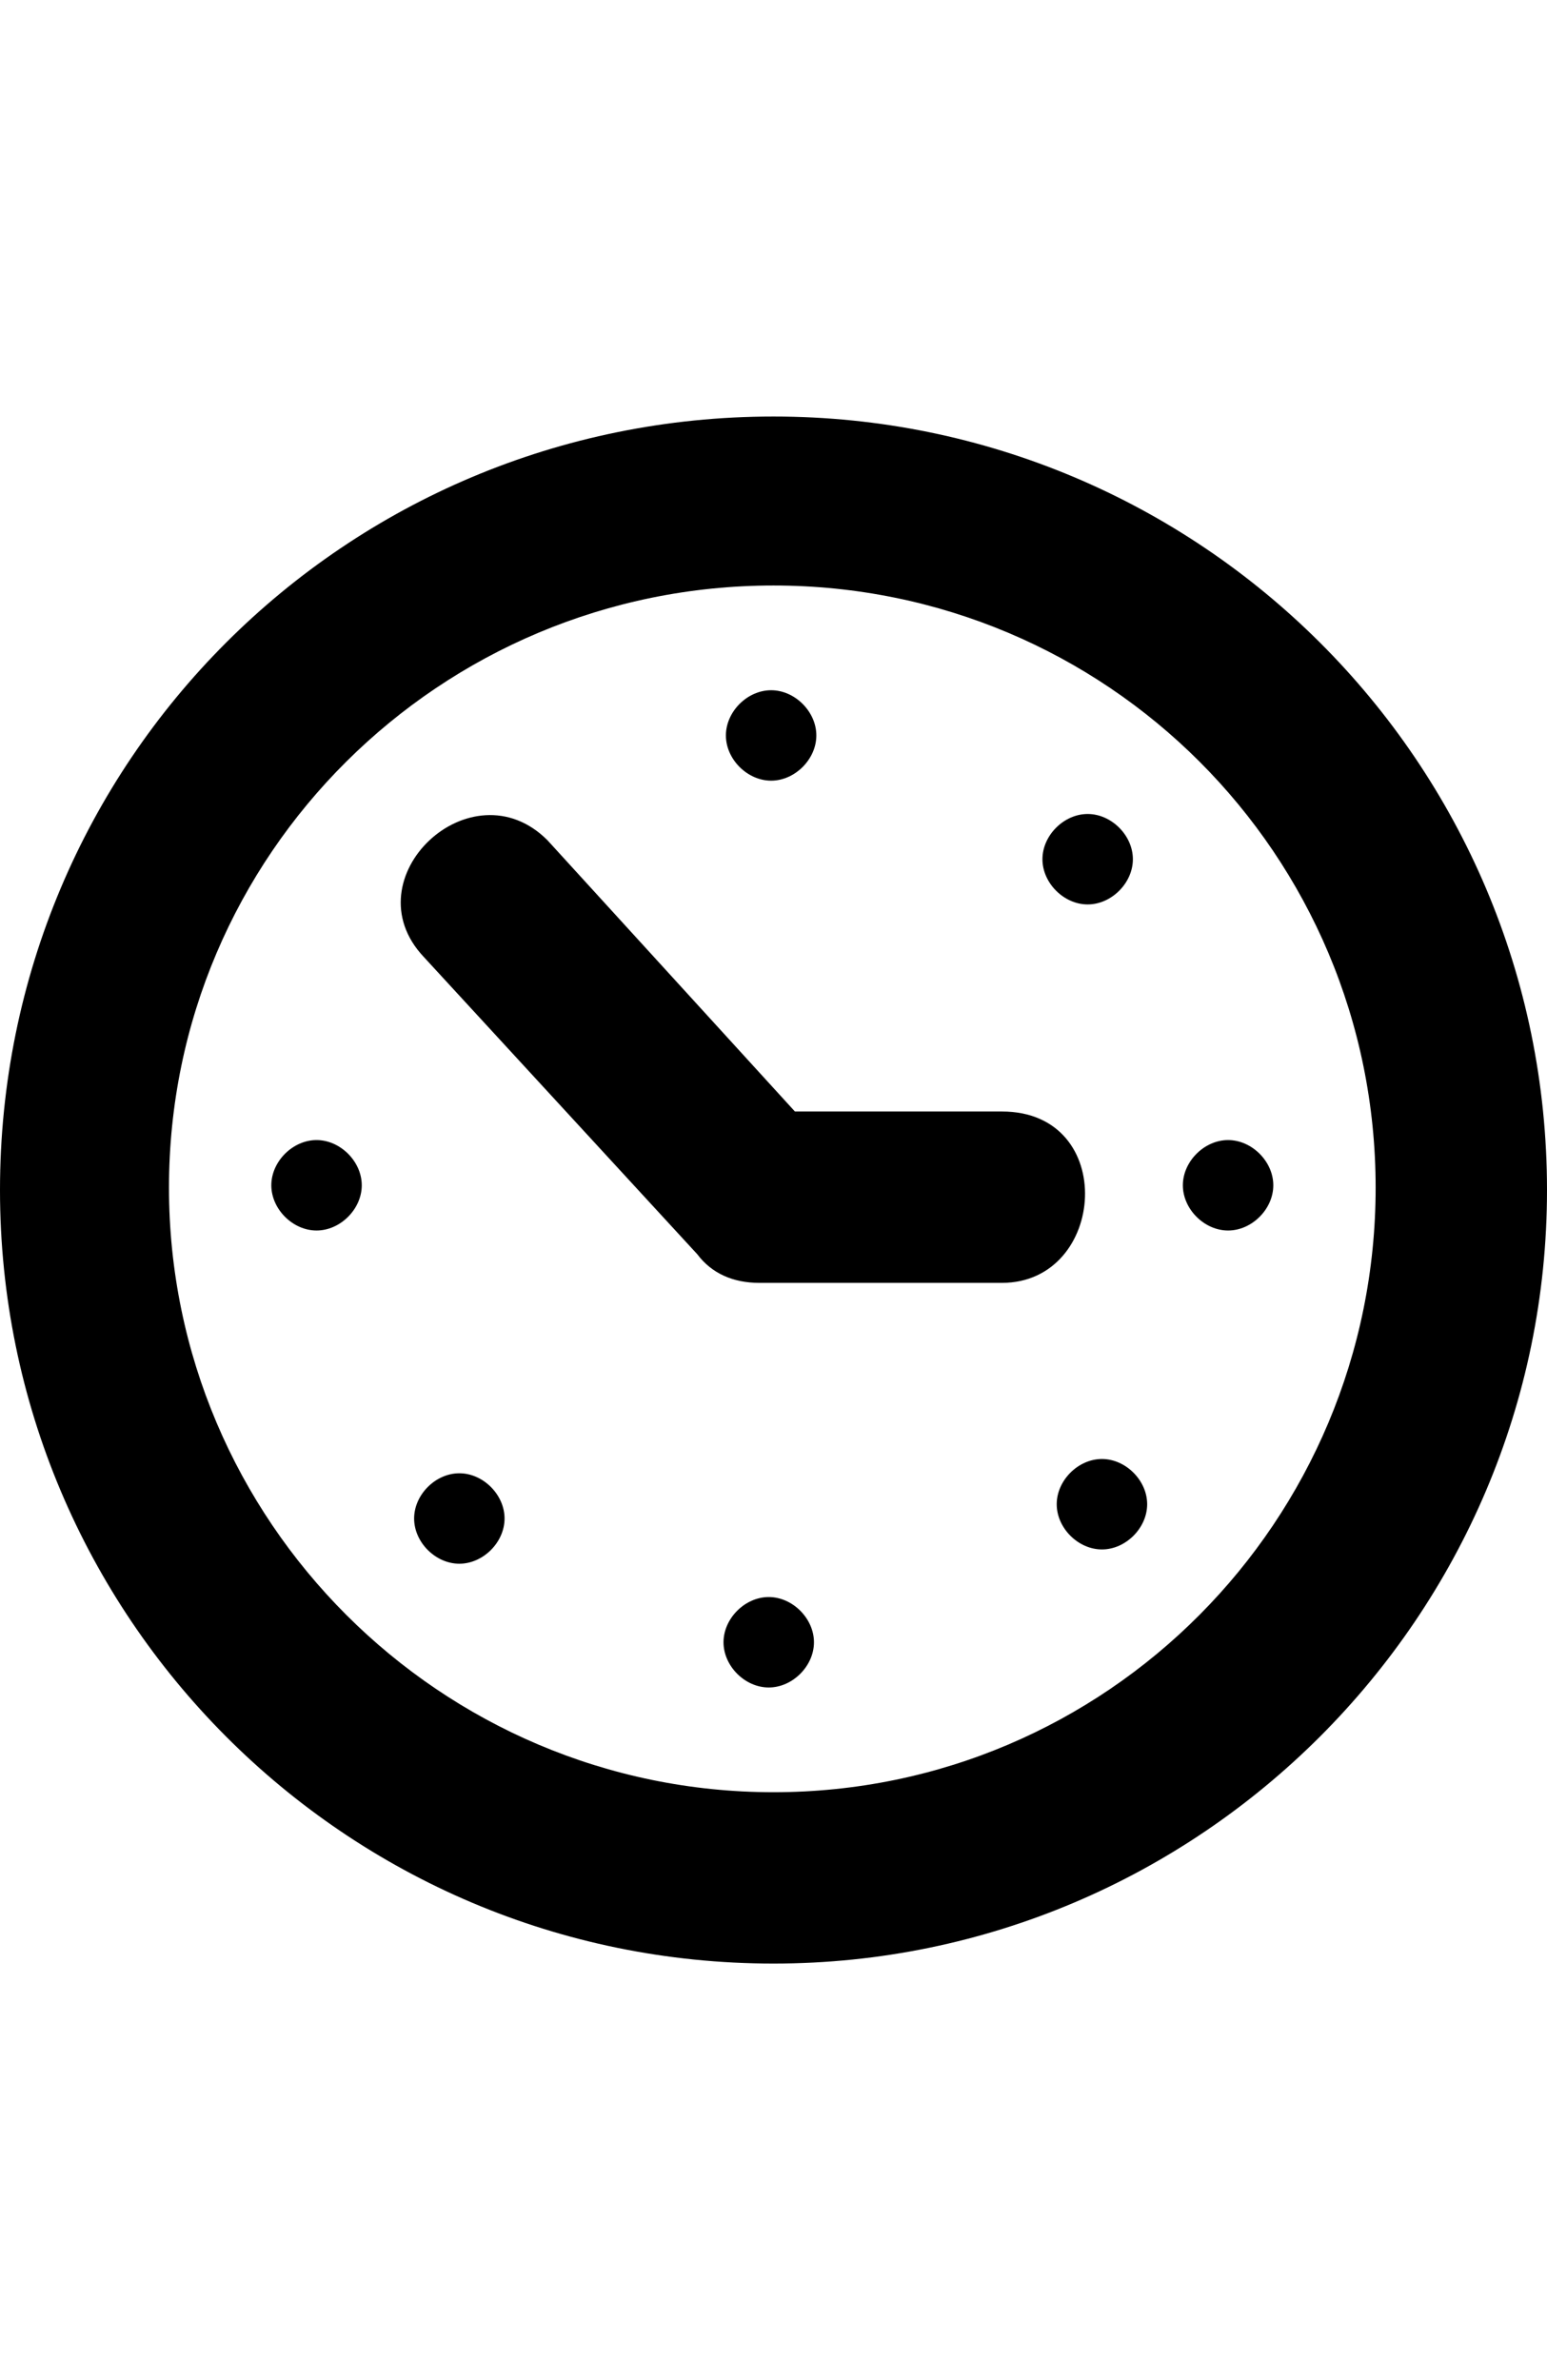 <svg height="1000px" width="650px" xmlns="http://www.w3.org/2000/svg">
  <g>
    <path d="M325 175c179 0 325 145 325 325c0 179 -146 325 -325 325c-180 0 -325 -146 -325 -325c0 -180 145 -325 325 -325c0 0 0 0 0 0m0 578c140 0 253 -114 253 -254c0 -140 -113 -253 -253 -253c-140 0 -254 113 -254 253c0 140 114 254 254 254c0 0 0 0 0 0m96 -214c0 0 -102 0 -102 0c-11 0 -20 -4 -26 -12c0 0 -115 -125 -115 -125c-31 -33 20 -81 52 -49c0 0 104 114 104 114c0 0 87 0 87 0c49 0 44 72 0 72c0 0 0 0 0 0m-116 -230c0 -10 9 -19 19 -19c10 0 19 9 19 19c0 10 -9 19 -19 19c-10 0 -19 -9 -19 -19c0 0 0 0 0 0m133 52c0 -10 9 -19 19 -19c10 0 19 9 19 19c0 10 -9 19 -19 19c-10 0 -19 -9 -19 -19c0 0 0 0 0 0m59 137c0 -10 9 -19 19 -19c10 0 19 9 19 19c0 10 -9 19 -19 19c-10 0 -19 -9 -19 -19c0 0 0 0 0 0m-53 134c0 -10 9 -19 19 -19c10 0 19 9 19 19c0 10 -9 19 -19 19c-10 0 -19 -9 -19 -19c0 0 0 0 0 0m-140 58c0 -10 9 -19 19 -19c10 0 19 9 19 19c0 10 -9 19 -19 19c-10 0 -19 -9 -19 -19c0 0 0 0 0 0m-130 -52c0 -10 9 -19 19 -19c10 0 19 9 19 19c0 10 -9 19 -19 19c-10 0 -19 -9 -19 -19c0 0 0 0 0 0m-60 -140c0 -10 9 -19 19 -19c10 0 19 9 19 19c0 10 -9 19 -19 19c-10 0 -19 -9 -19 -19c0 0 0 0 0 0" />
  </g>
</svg>